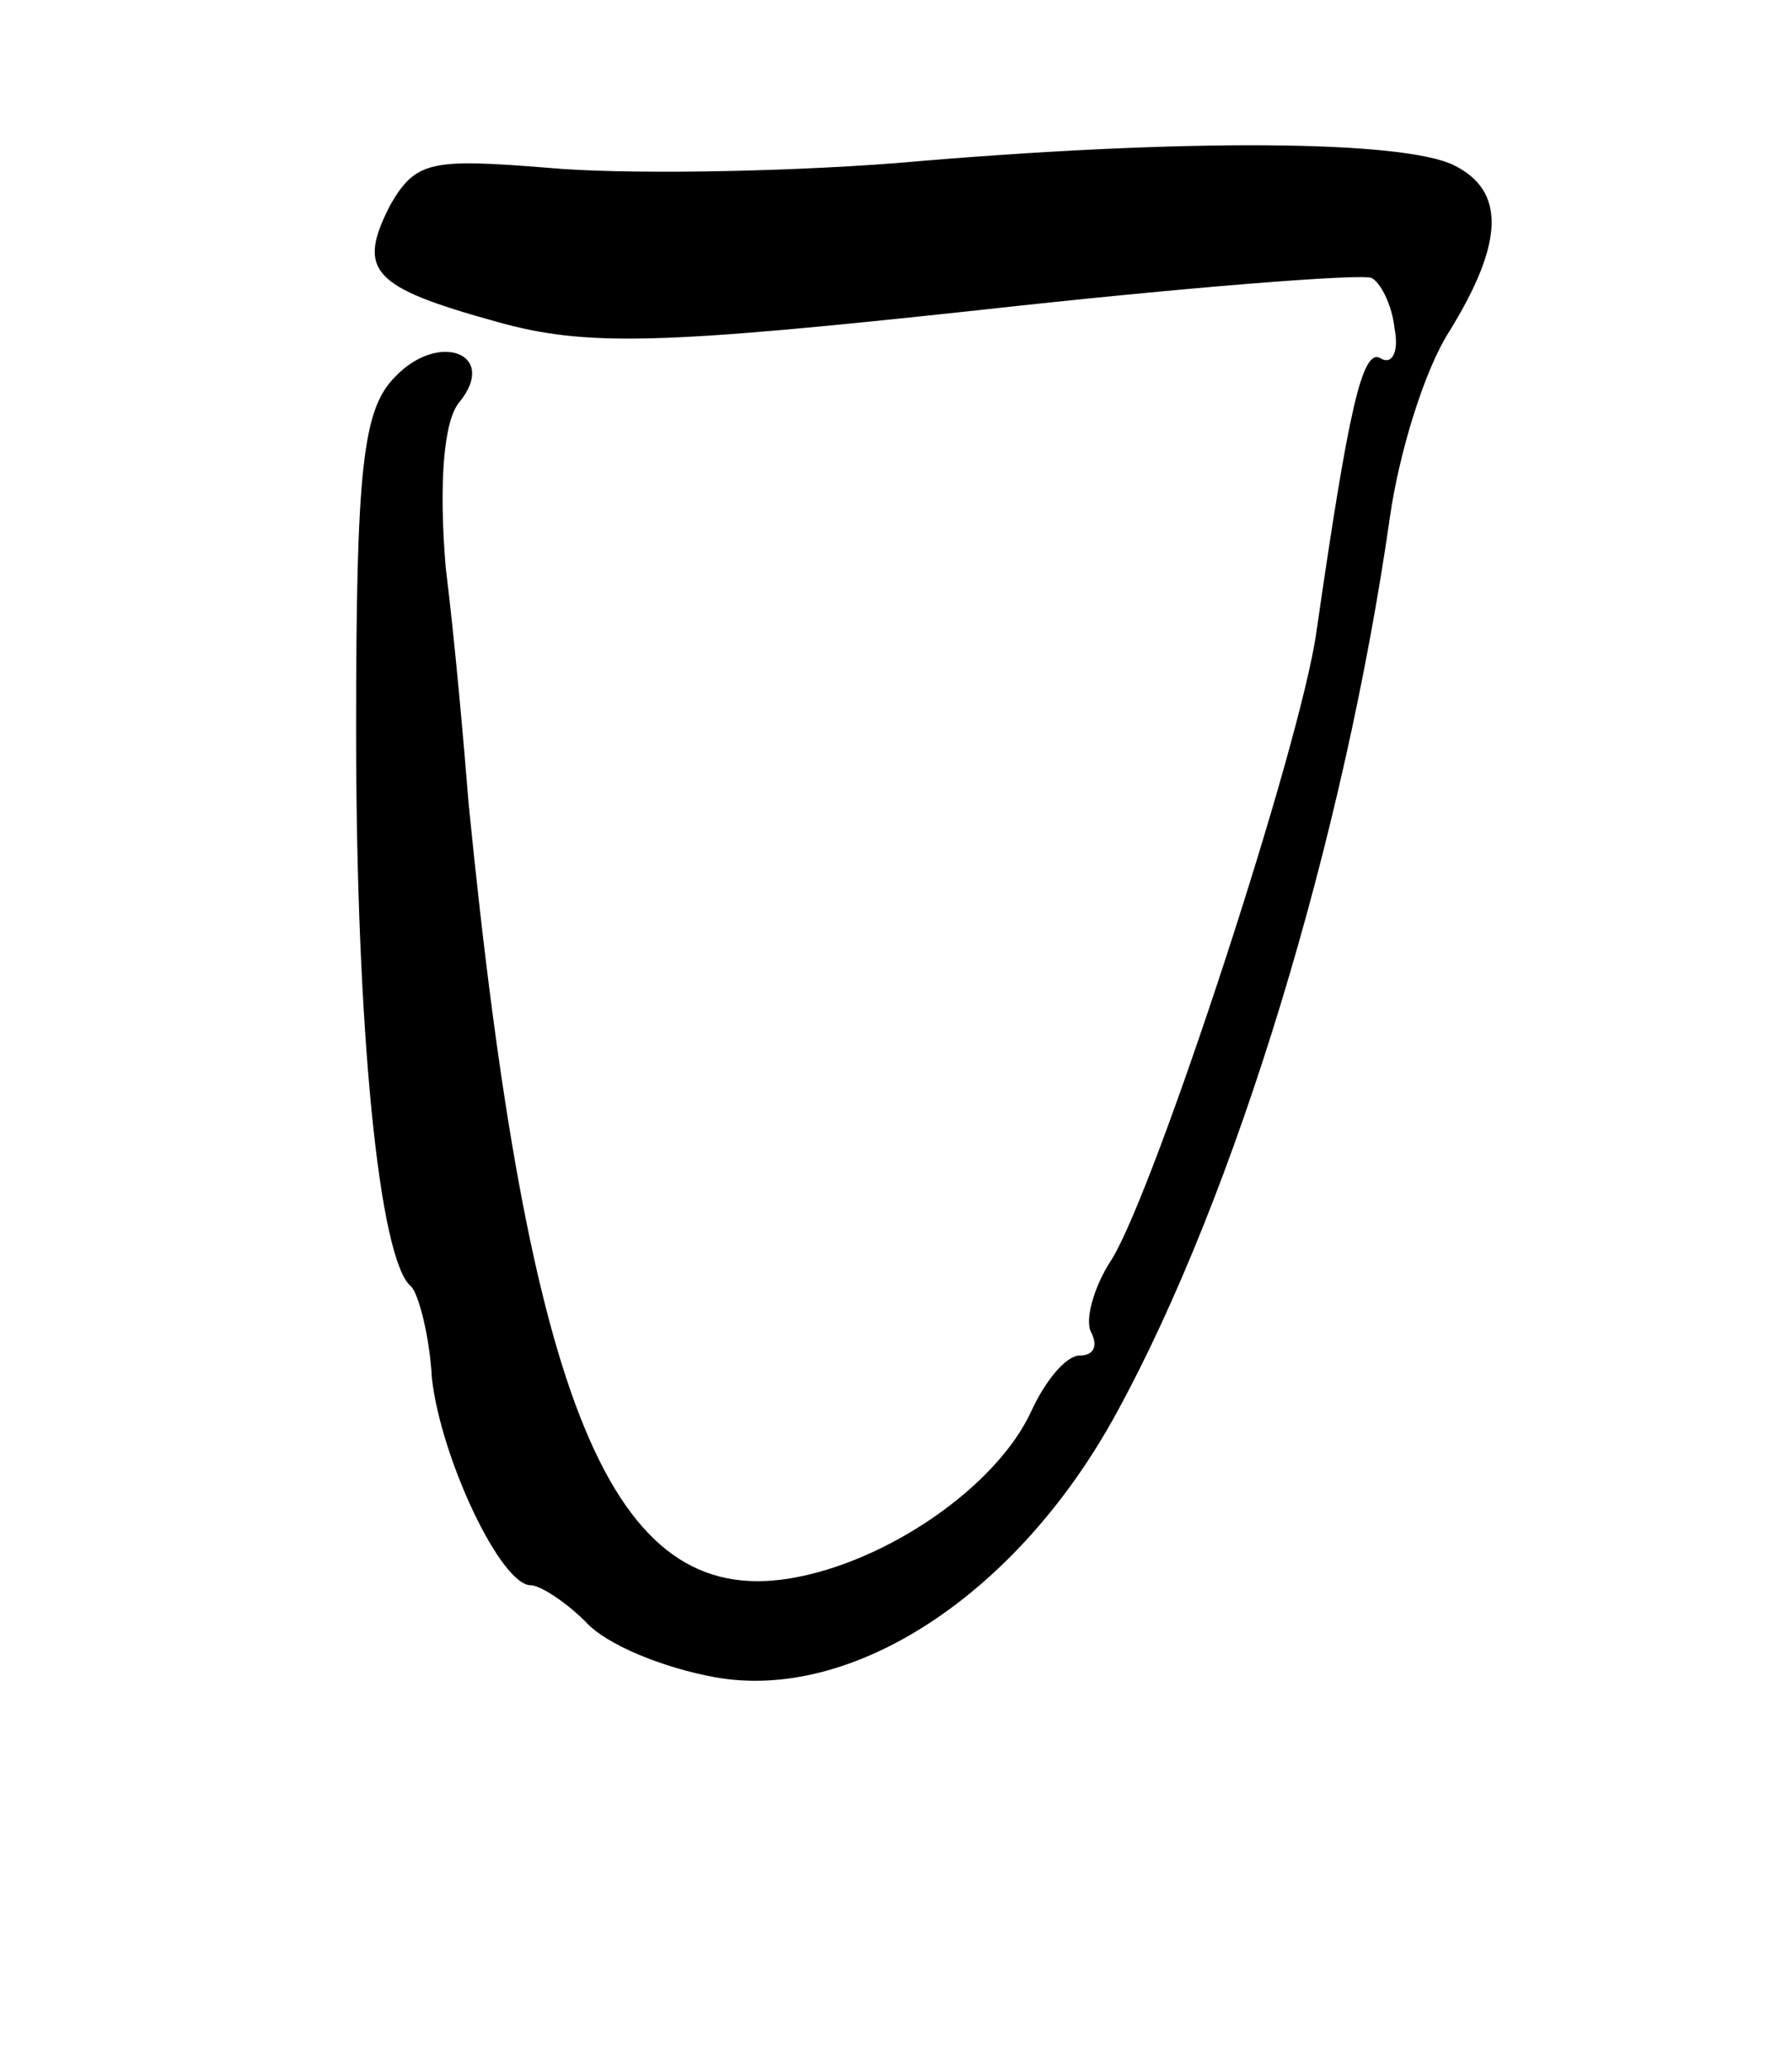 <?xml version="1.0" standalone="no"?>
<!DOCTYPE svg PUBLIC "-//W3C//DTD SVG 20010904//EN"
 "http://www.w3.org/TR/2001/REC-SVG-20010904/DTD/svg10.dtd">
<svg version="1.0" xmlns="http://www.w3.org/2000/svg"
 width="78pt" height="90pt" viewBox="0 0 78 90"
 preserveAspectRatio="xMidYMid meet">
<g transform="translate(0,90) scale(0.1,-0.1)"
fill="#000000" stroke="none">
<path d="M390 829 c-52 -4 -120 -5 -152 -2 -50 4 -57 3 -68 -16 -15 -29 -8
-36 46 -51 39 -11 71 -10 210 5 90 10 167 16 171 14 4 -2 9 -12 10 -22 2 -10
-1 -16 -6 -13 -8 5 -14 -22 -28 -119 -7 -50 -70 -242 -89 -273 -8 -12 -12 -27
-9 -32 3 -6 1 -10 -5 -10 -6 0 -15 -11 -21 -24 -15 -33 -63 -66 -105 -73 -78
-13 -114 75 -140 337 -2 25 -6 71 -10 103 -3 36 -1 64 6 72 17 21 -9 31 -28
11 -14 -14 -17 -39 -17 -154 0 -130 10 -231 24 -242 3 -3 8 -21 9 -40 4 -35
30 -90 43 -90 4 0 15 -7 24 -16 9 -10 34 -20 56 -24 60 -11 132 36 175 115 52
95 99 250 119 390 4 28 15 64 26 81 24 39 24 61 2 72 -22 11 -117 12 -243 1z"/>
</g>
</svg>
